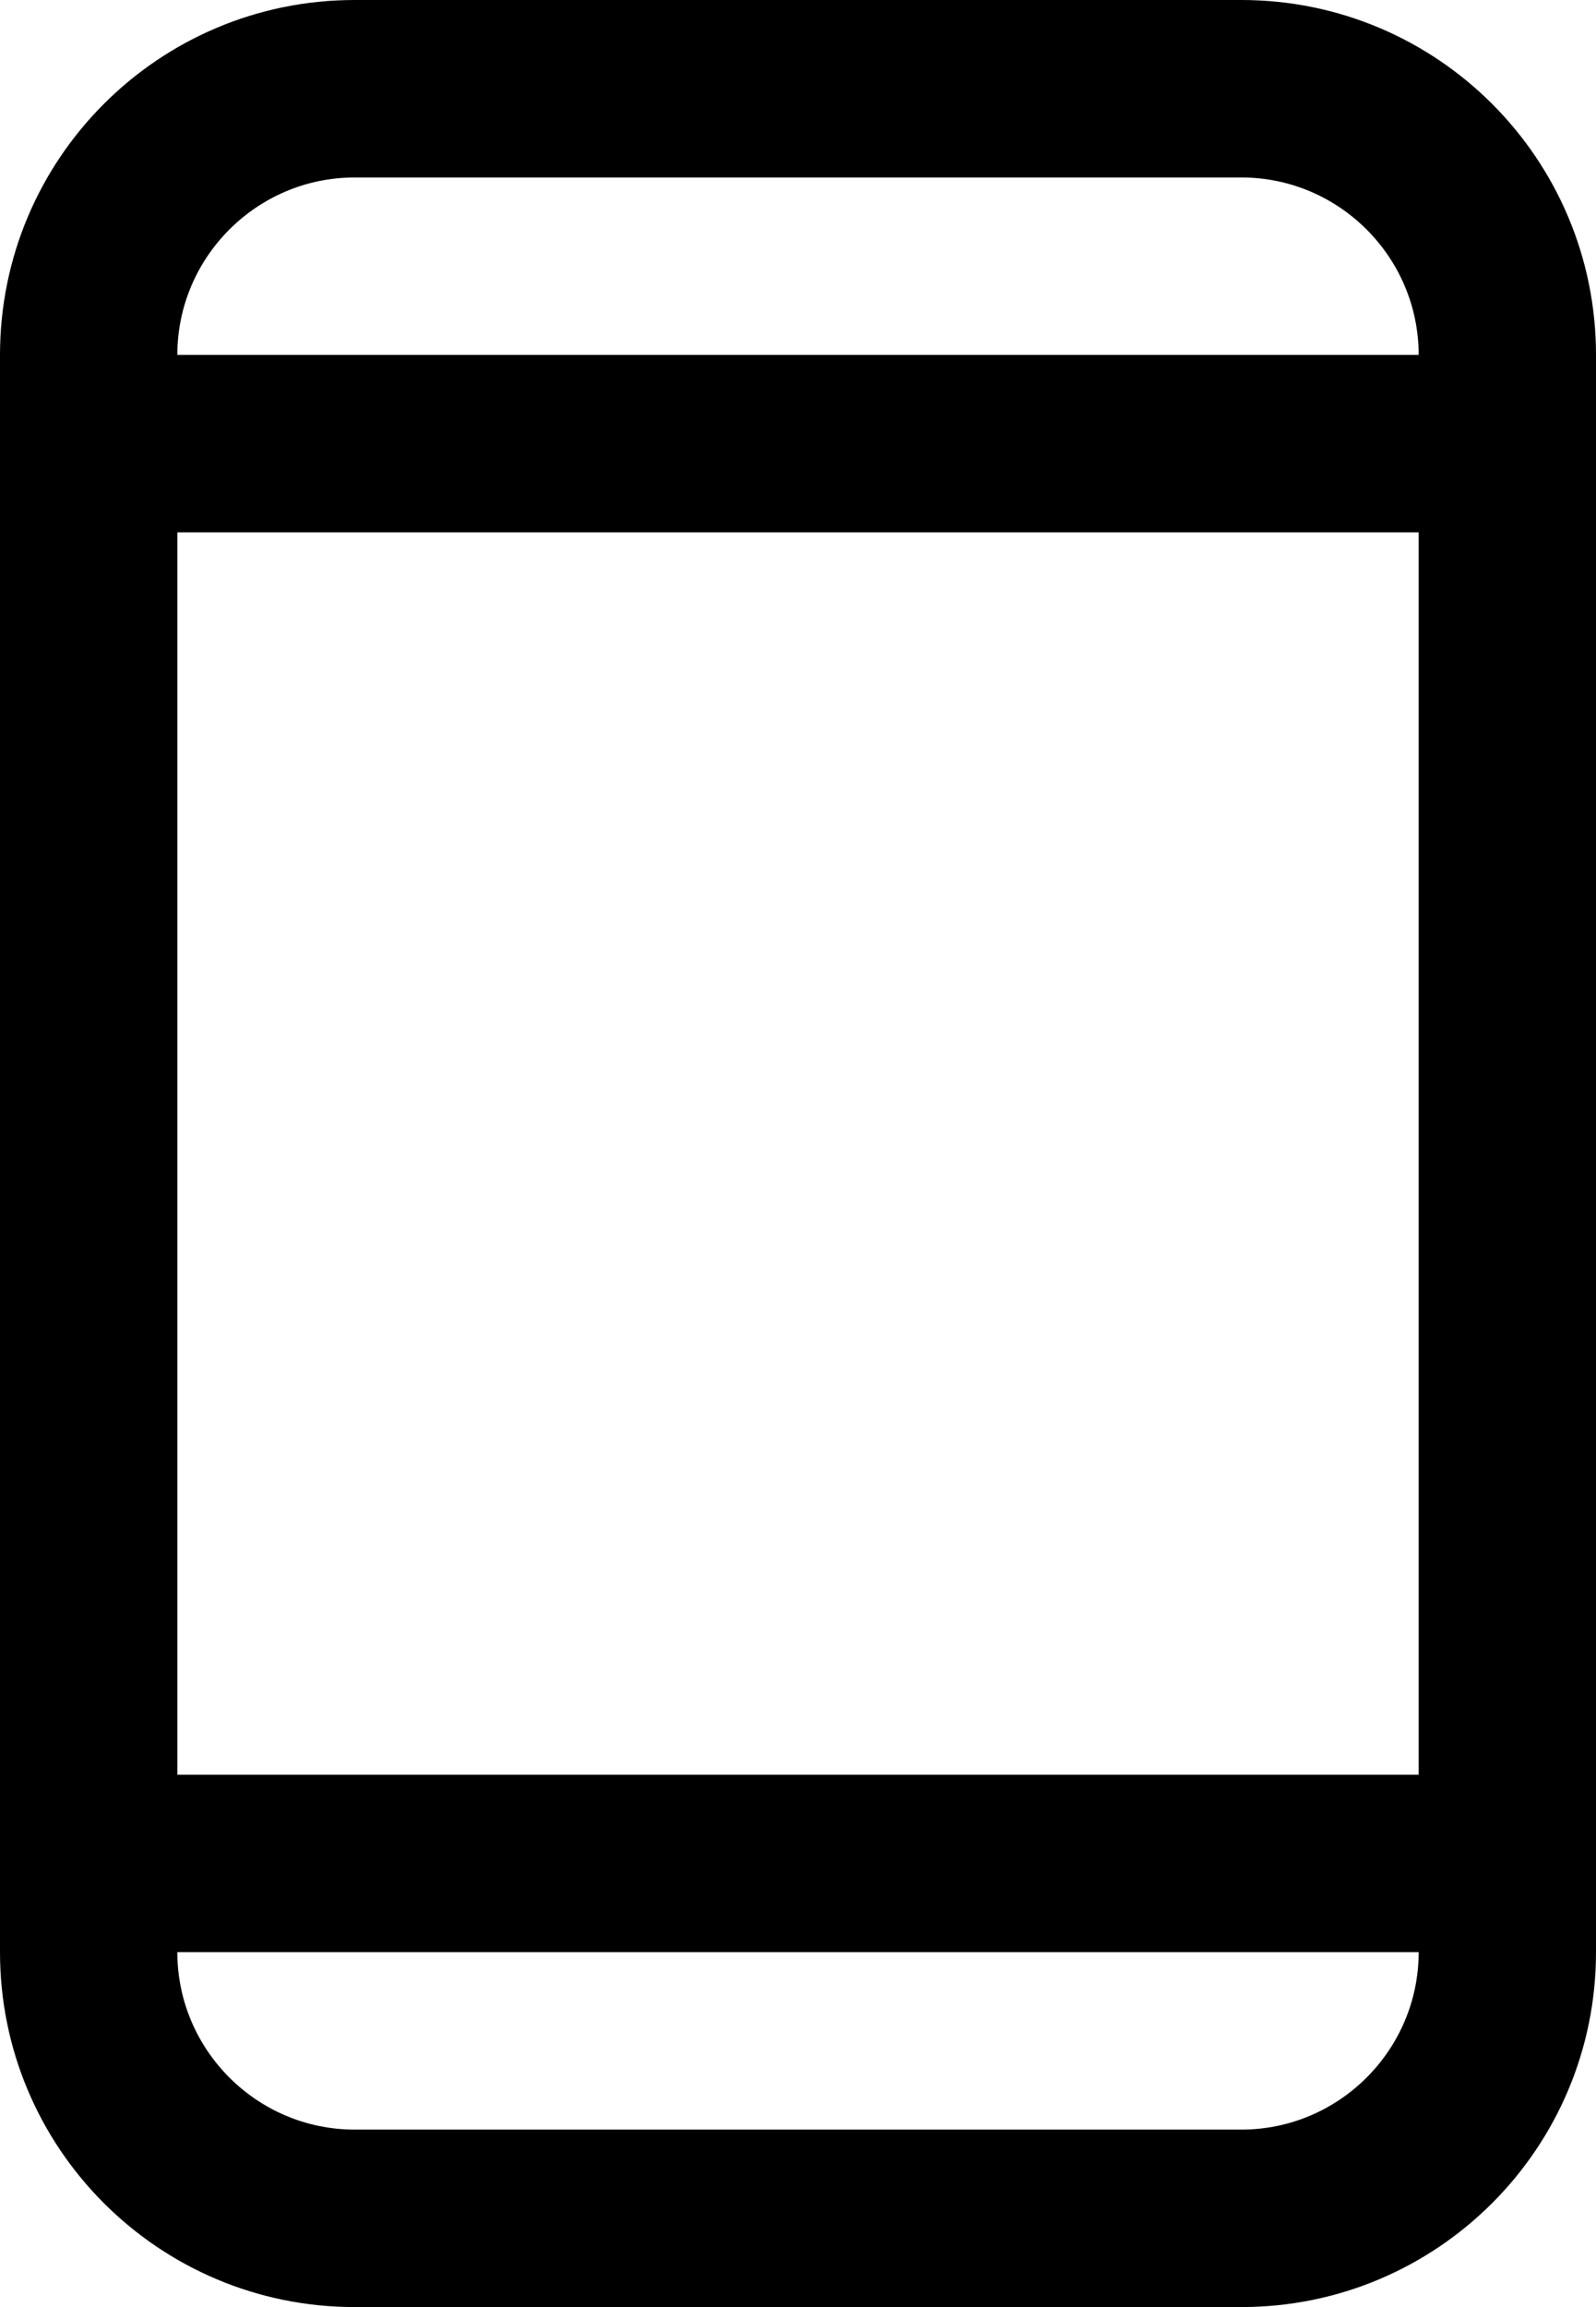 <?xml version="1.0" encoding="UTF-8" standalone="no"?>
<svg width="9px" height="13px" viewBox="0 0 9 13" version="1.1" xmlns="http://www.w3.org/2000/svg" xmlns:xlink="http://www.w3.org/1999/xlink" xmlns:sketch="http://www.bohemiancoding.com/sketch/ns" title="Mobile">
    <g stroke="none" stroke-width="1" fill-rule="evenodd" sketch:type="MSPage">
        <path d="M7,0 L2,0 C0.895,0 0,0.895 0,2 L0,11 C0,12.105 0.895,13 2,13 L7,13 C8.105,13 9,12.105 9,11 L9,2 C9,0.895 8.105,0 7,0 L7,0 Z M2,1 L7,1 C7.551,1 8,1.449 8,2 L1,2 C1,1.449 1.449,1 2,1 L2,1 Z M7,12 L2,12 C1.449,12 1,11.551 1,11 L8,11 C8,11.551 7.551,12 7,12 L7,12 Z M1,3 L8,3 L8,10 L1,10 L1,3 Z" sketch:type="MSShapeGroup"></path>
    </g>
</svg>

